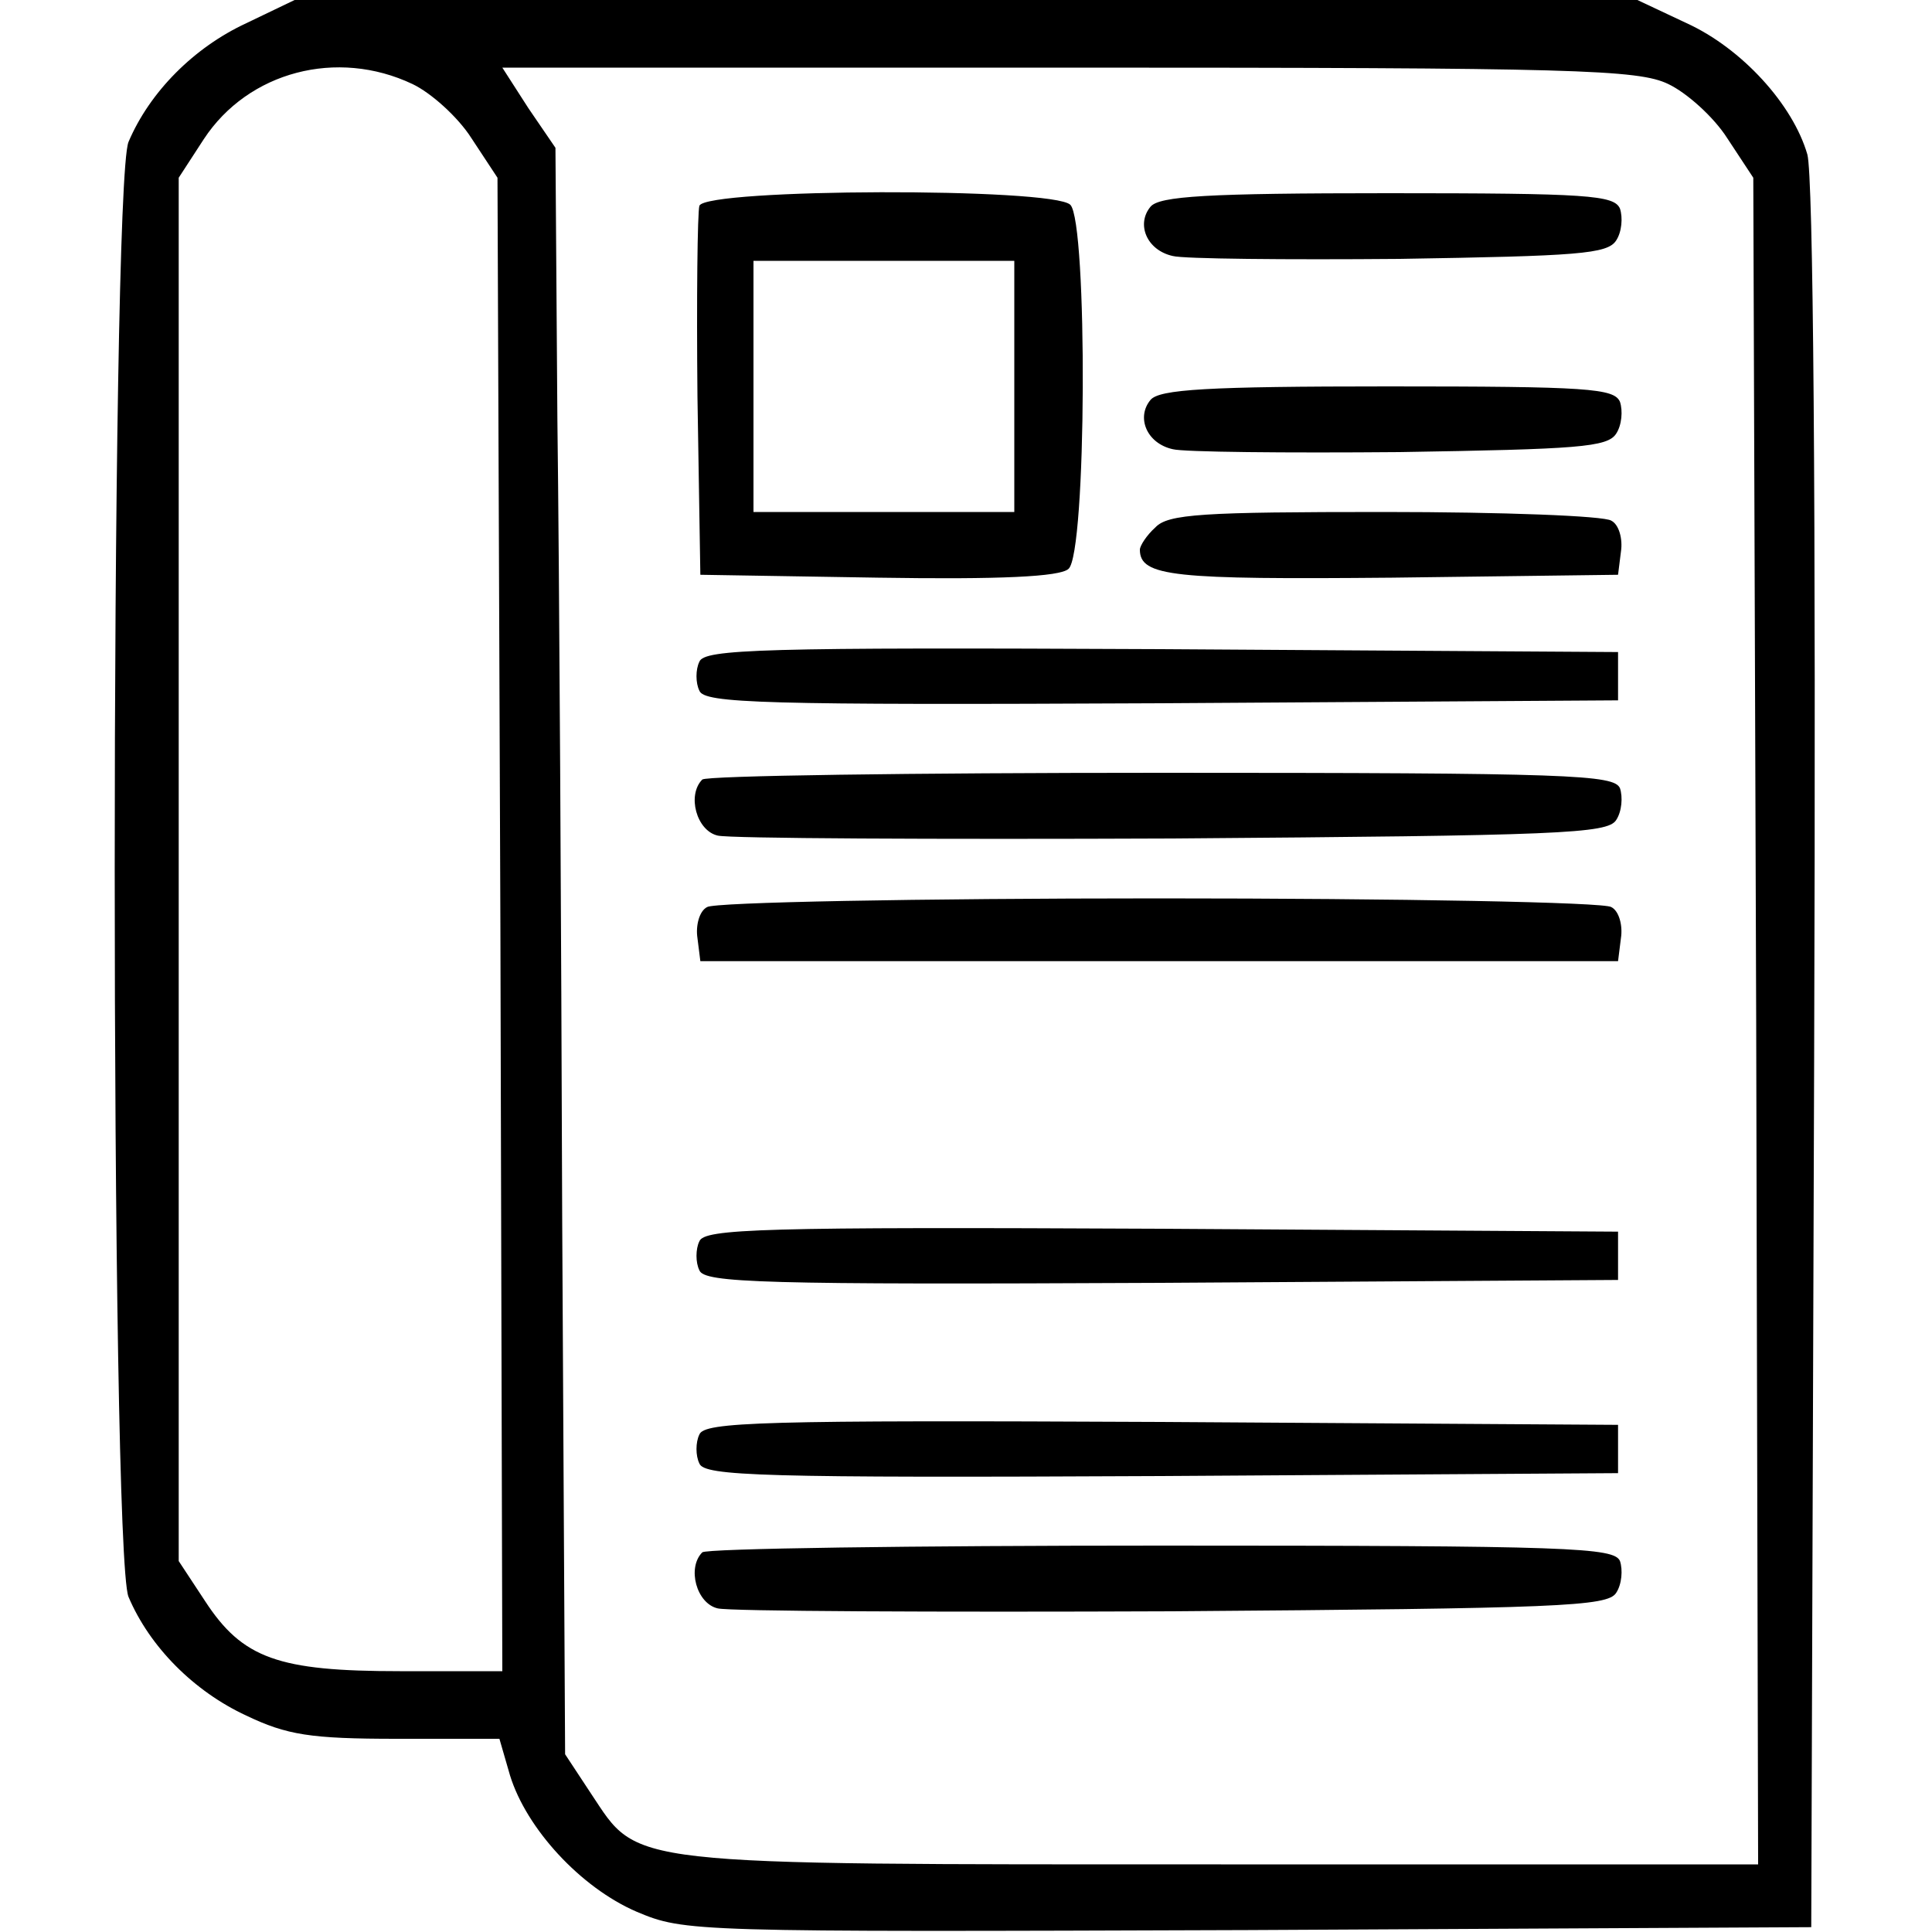 <?xml version="1.0" standalone="no"?>
<!DOCTYPE svg PUBLIC "-//W3C//DTD SVG 20010904//EN"
 "http://www.w3.org/TR/2001/REC-SVG-20010904/DTD/svg10.dtd">
<svg version="1.0" xmlns="http://www.w3.org/2000/svg"
 width="200pt" height="200pt" viewBox="0 0 200 200"
 preserveAspectRatio="xMidYMid meet">

<g transform="translate(0,200) scale(0.1,-0.1)"
fill="#000000" stroke="none">
<path d="M255 1976 c-54 -25 -100 -71 -122 -123 -19 -48 -19 -1458 0 -1506 22
-52 68 -98 122 -123 42 -20 66 -24 156 -24 l106 0 11 -38 c17 -55 73 -116 131
-141 50 -21 56 -21 633 -19 l583 3 3 900 c2 588 -1 912 -7 935 -15 52 -68 110
-125 136 l-51 24 -695 0 -695 0 -50 -24z m172 -63 c19 -9 47 -34 61 -56 l27
-41 3 -773 2 -773 -106 0 c-126 0 -163 13 -202 73 l-27 41 0 716 0 716 26 40
c46 70 138 94 216 57z m1300 0 c19 -9 47 -34 61 -56 l27 -41 3 -873 2 -873
-556 0 c-624 0 -602 -2 -652 73 l-27 41 -3 550 c-1 303 -3 677 -5 832 l-2 281
-28 41 -27 42 586 0 c525 0 590 -2 621 -17z"/>
<path d="M724 1787 c-2 -7 -3 -96 -2 -197 l3 -185 184 -3 c127 -2 188 1 197 9
19 15 20 359 2 377 -18 18 -377 17 -384 -1z m326 -187 l0 -130 -135 0 -135 0
0 130 0 130 135 0 135 0 0 -130z"/>
<path d="M1191 1786 c-15 -18 -4 -45 23 -51 11 -3 117 -4 235 -3 184 3 215 5
224 19 6 9 7 24 4 33 -6 14 -33 16 -240 16 -187 0 -237 -3 -246 -14z"/>
<path d="M1191 1586 c-15 -18 -4 -45 23 -51 11 -3 117 -4 235 -3 184 3 215 5
224 19 6 9 7 24 4 33 -6 14 -33 16 -240 16 -187 0 -237 -3 -246 -14z"/>
<path d="M1196 1454 c-9 -8 -16 -19 -16 -23 0 -28 35 -31 261 -29 l234 3 3 24
c2 13 -2 28 -10 32 -7 5 -113 9 -235 9 -188 0 -224 -2 -237 -16z"/>
<path d="M724 1315 c-4 -8 -4 -22 0 -30 5 -13 64 -15 478 -13 l473 3 0 25 0
25 -473 3 c-414 2 -473 0 -478 -13z"/>
<path d="M727 1193 c-16 -16 -6 -53 16 -58 12 -3 224 -4 471 -3 400 3 450 5
459 19 6 9 7 24 4 33 -6 14 -50 16 -475 16 -258 0 -472 -3 -475 -7z"/>
<path d="M732 1061 c-8 -4 -12 -19 -10 -32 l3 -24 475 0 475 0 3 24 c2 13 -2
28 -10 32 -7 5 -218 9 -468 9 -250 0 -461 -4 -468 -9z"/>
<path d="M724 715 c-4 -8 -4 -22 0 -30 5 -13 64 -15 478 -13 l473 3 0 25 0 25
-473 3 c-414 2 -473 0 -478 -13z"/>
<path d="M724 515 c-4 -8 -4 -22 0 -30 5 -13 64 -15 478 -13 l473 3 0 25 0 25
-473 3 c-414 2 -473 0 -478 -13z"/>
<path d="M727 393 c-16 -16 -6 -53 16 -58 12 -3 224 -4 471 -3 400 3 450 5
459 19 6 9 7 24 4 33 -6 14 -50 16 -475 16 -258 0 -472 -3 -475 -7z"/>
</g>
</svg>
